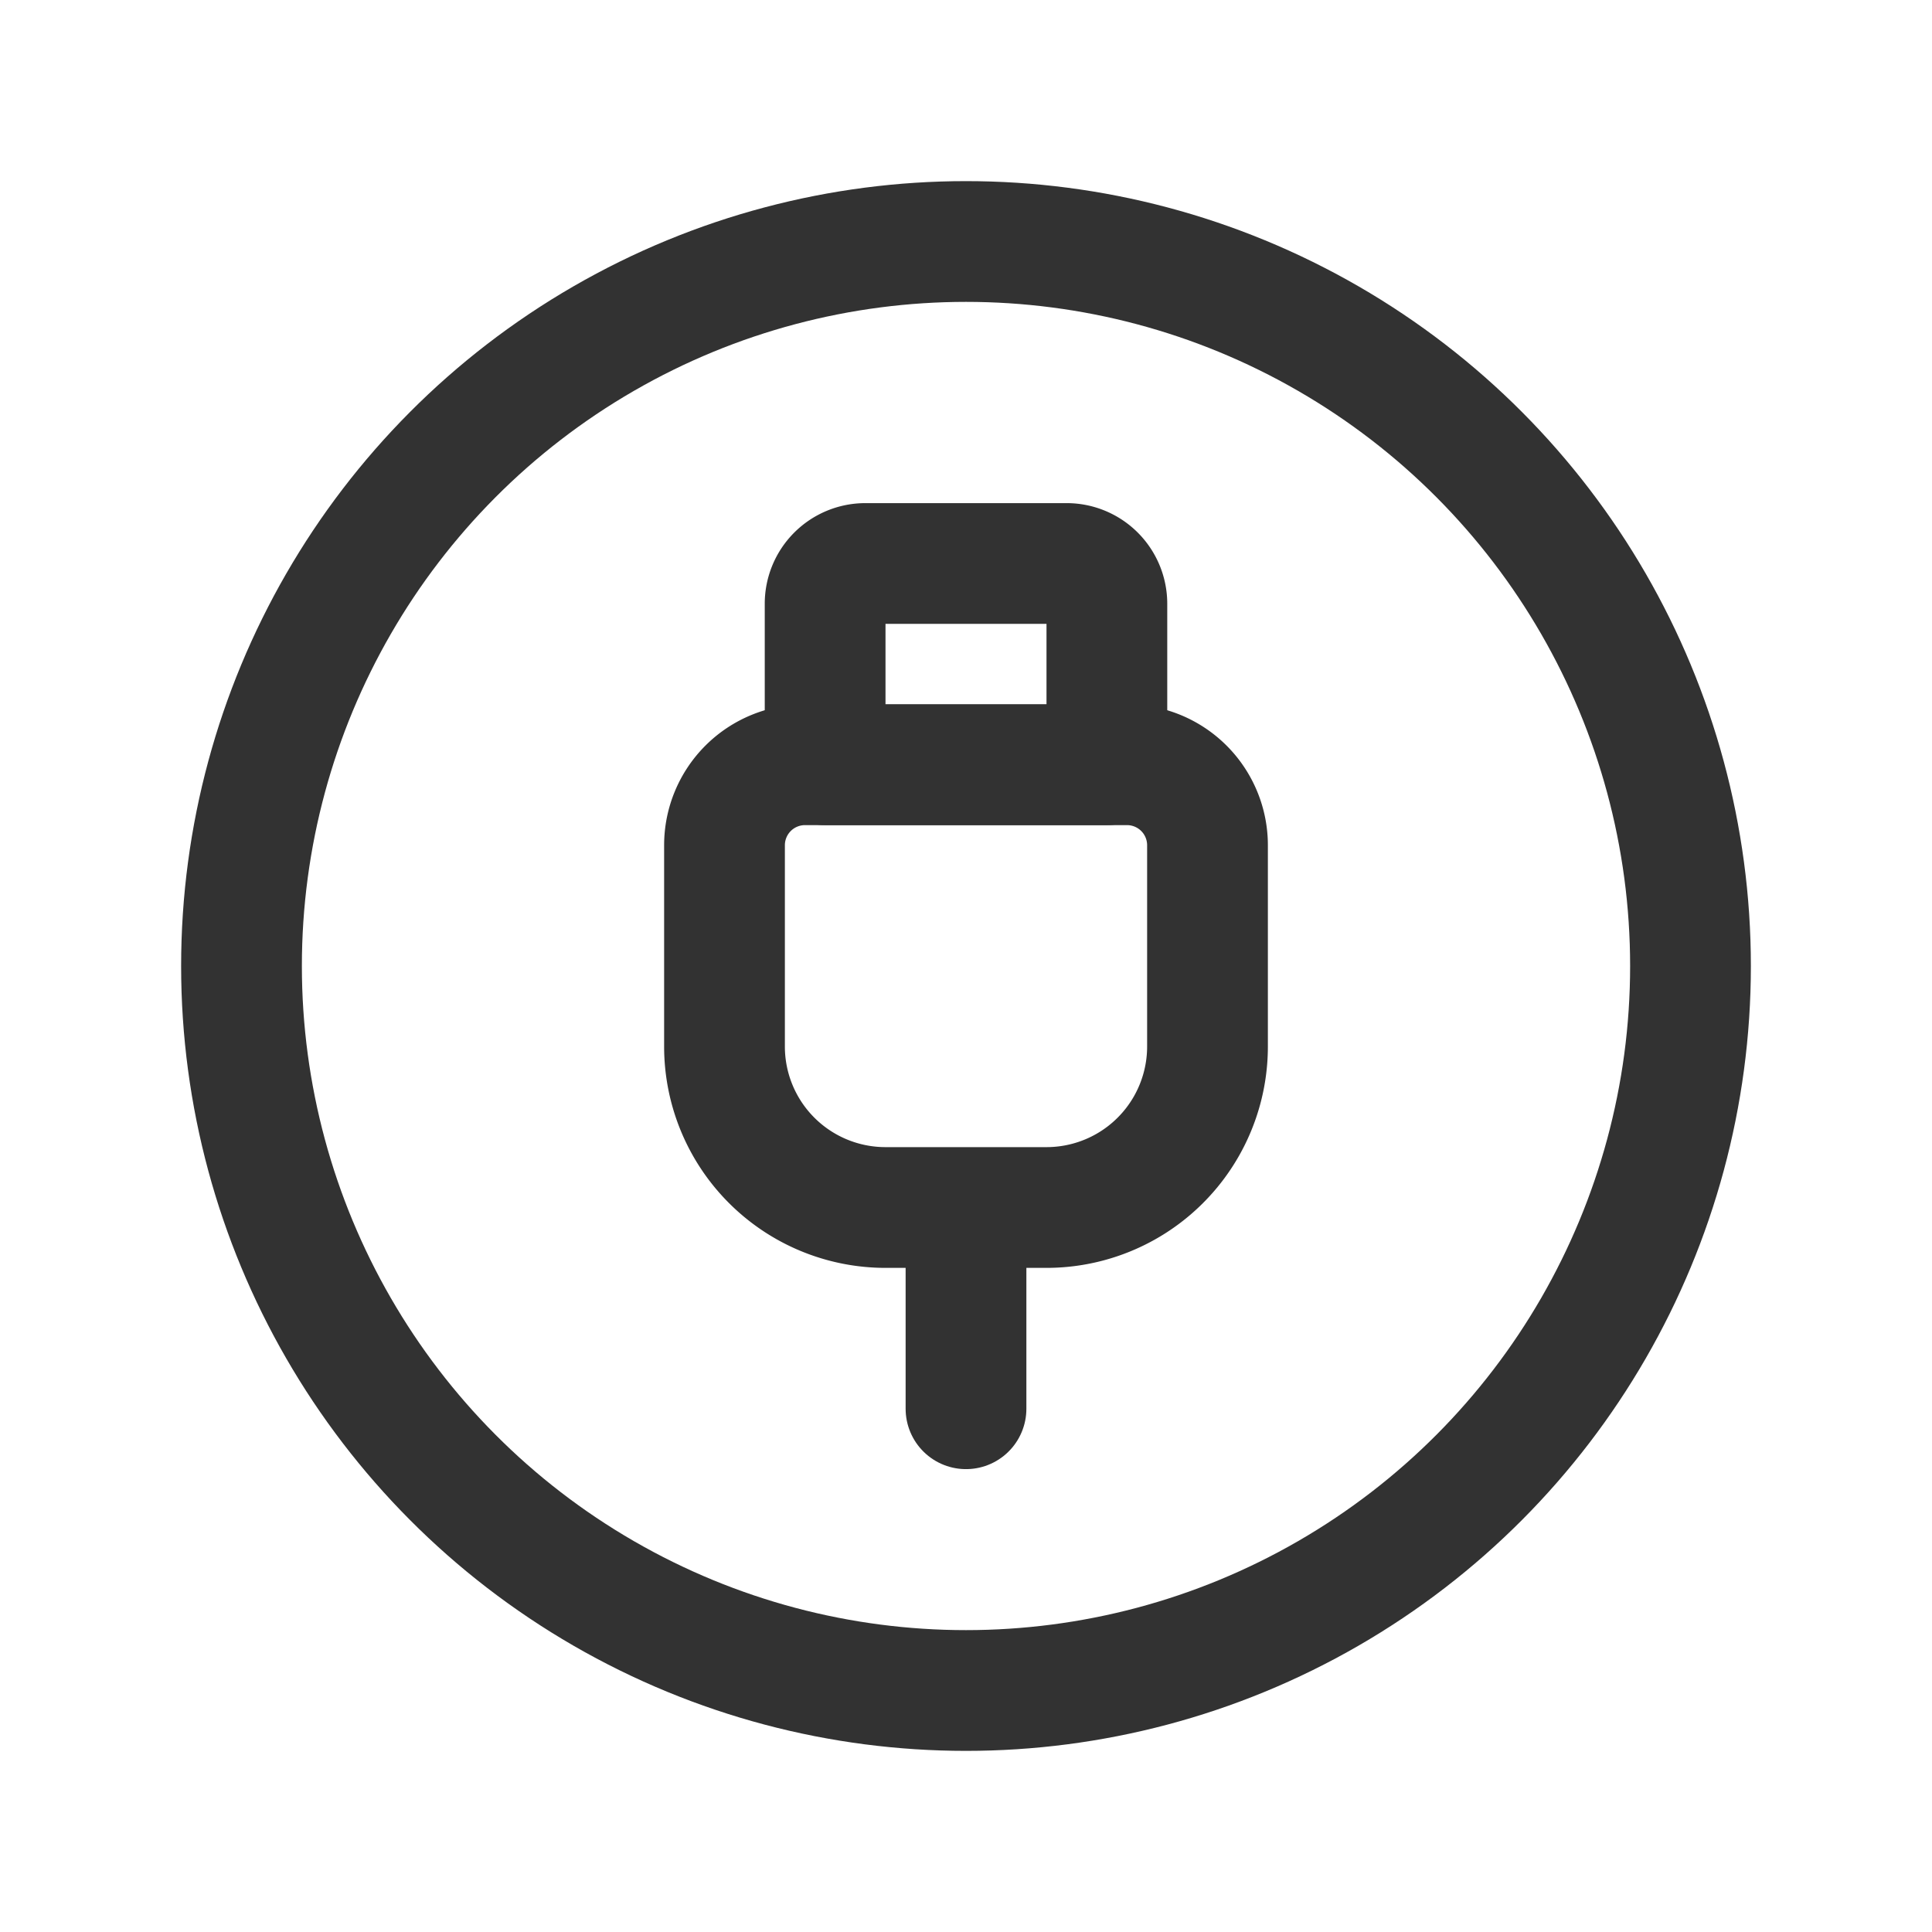 <svg xmlns="http://www.w3.org/2000/svg" viewBox="0 0 24 24"><g id="Layer_2" data-name="Layer 2"><path d="M10,9.5h4a1,1,0,0,1,1,1V13a2,2,0,0,1-2,2H11a2,2,0,0,1-2-2V10.5A1,1,0,0,1,10,9.5Z" fill="none" stroke="#323232" stroke-linecap="round" stroke-linejoin="round" stroke-width="1.5"/><line x1="12" y1="17.5" x2="12" y2="15.095" fill="none" stroke="#323232" stroke-linecap="round" stroke-linejoin="round" stroke-width="1.5"/><path d="M10.75,7h2.5a.5.5,0,0,1,.5.5v2a0,0,0,0,1,0,0h-3.5a0,0,0,0,1,0,0v-2A.5.5,0,0,1,10.75,7Z" fill="none" stroke="#323232" stroke-linecap="round" stroke-linejoin="round" stroke-width="1.5"/><circle cx="12" cy="12" r="9" fill="none" stroke="#323232" stroke-linecap="round" stroke-linejoin="round" stroke-width="1.5"/><path d="M0,0H24V24H0Z" fill="none"/></g></svg>